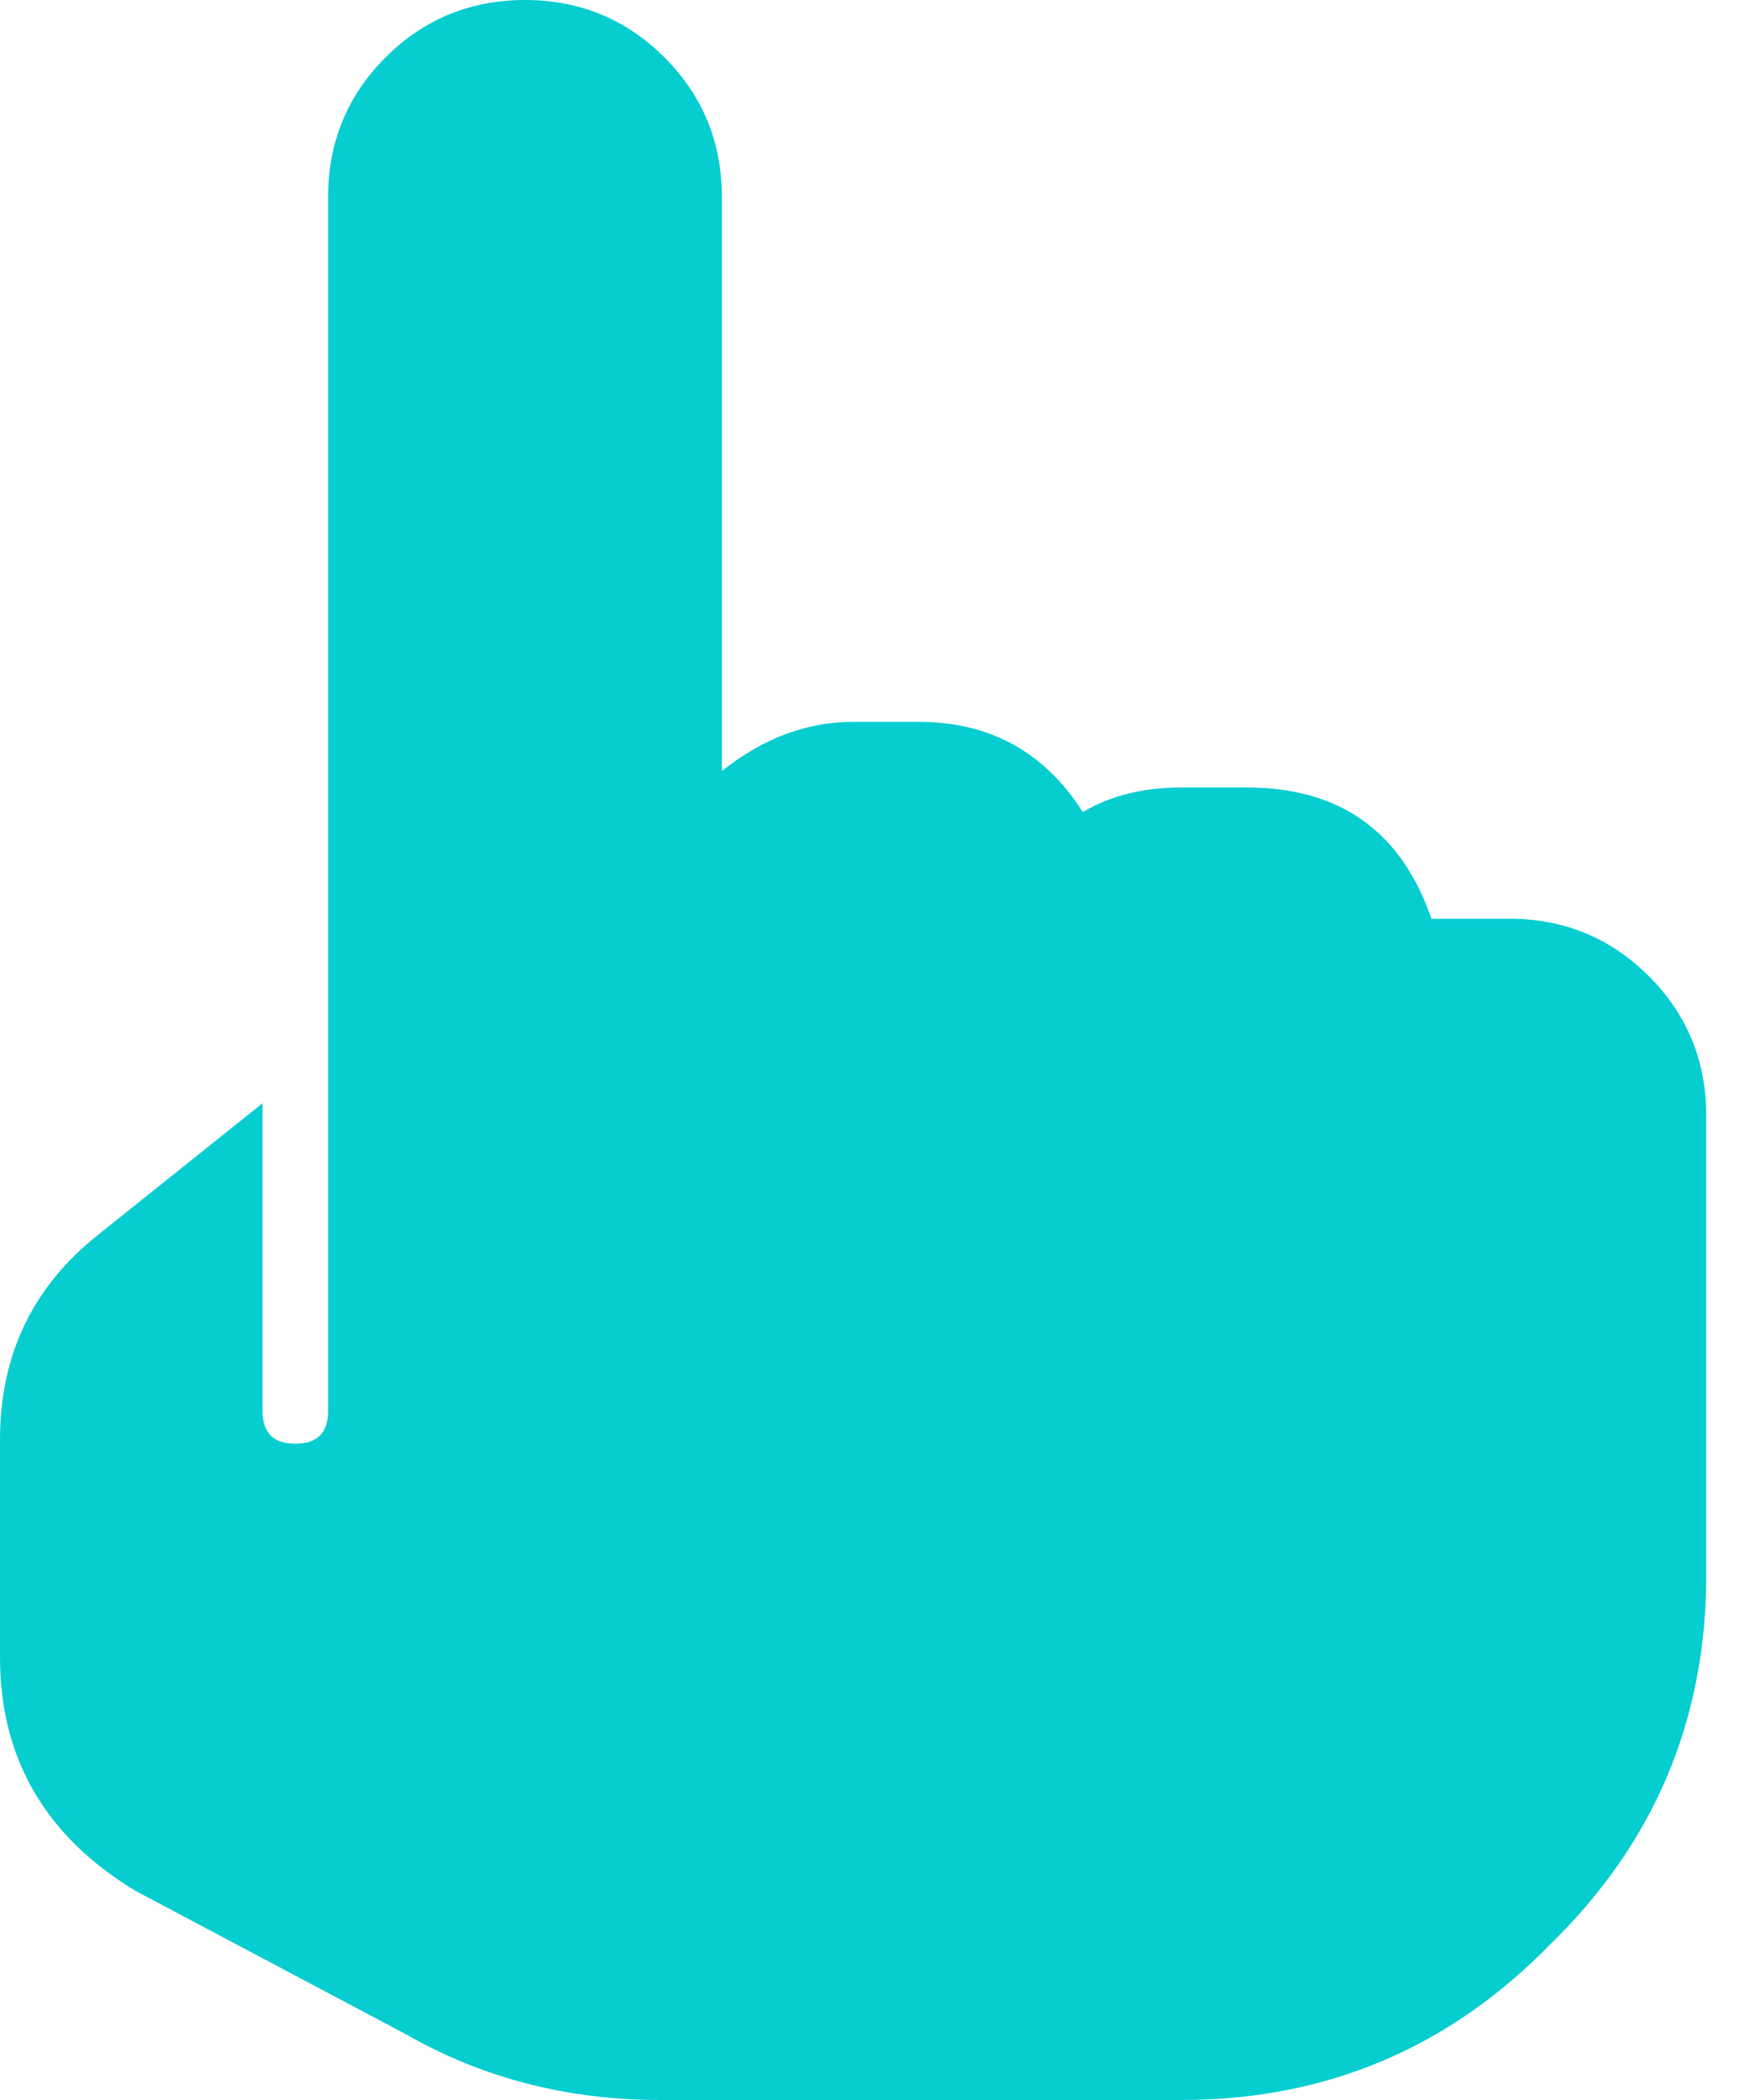 <svg width="20" height="24" viewBox="0 0 20 24" fill="none" xmlns="http://www.w3.org/2000/svg">
<path d="M19.5 12.75V18C19.5 19.656 18.906 21.062 17.719 22.219C16.562 23.406 15.156 24 13.5 24H7.547C6.484 24 5.516 23.75 4.641 23.25L1.547 21.609C0.516 20.984 0 20.094 0 18.938V16.453C0 15.484 0.375 14.703 1.125 14.109L3 12.609V16.125C3 16.375 3.125 16.5 3.375 16.5C3.625 16.5 3.75 16.375 3.75 16.125V2.25C3.75 1.625 3.969 1.094 4.406 0.656C4.844 0.219 5.375 0 6 0C6.625 0 7.156 0.219 7.594 0.656C8.031 1.094 8.25 1.625 8.25 2.25V8.812C8.719 8.438 9.219 8.25 9.75 8.25H10.5C11.312 8.25 11.938 8.594 12.375 9.281C12.688 9.094 13.062 9 13.5 9H14.25C15.312 9 16.016 9.5 16.359 10.5H16.5H17.25C17.875 10.5 18.406 10.719 18.844 11.156C19.281 11.594 19.5 12.125 19.5 12.75Z" fill="#06CDD0"/>
</svg>
